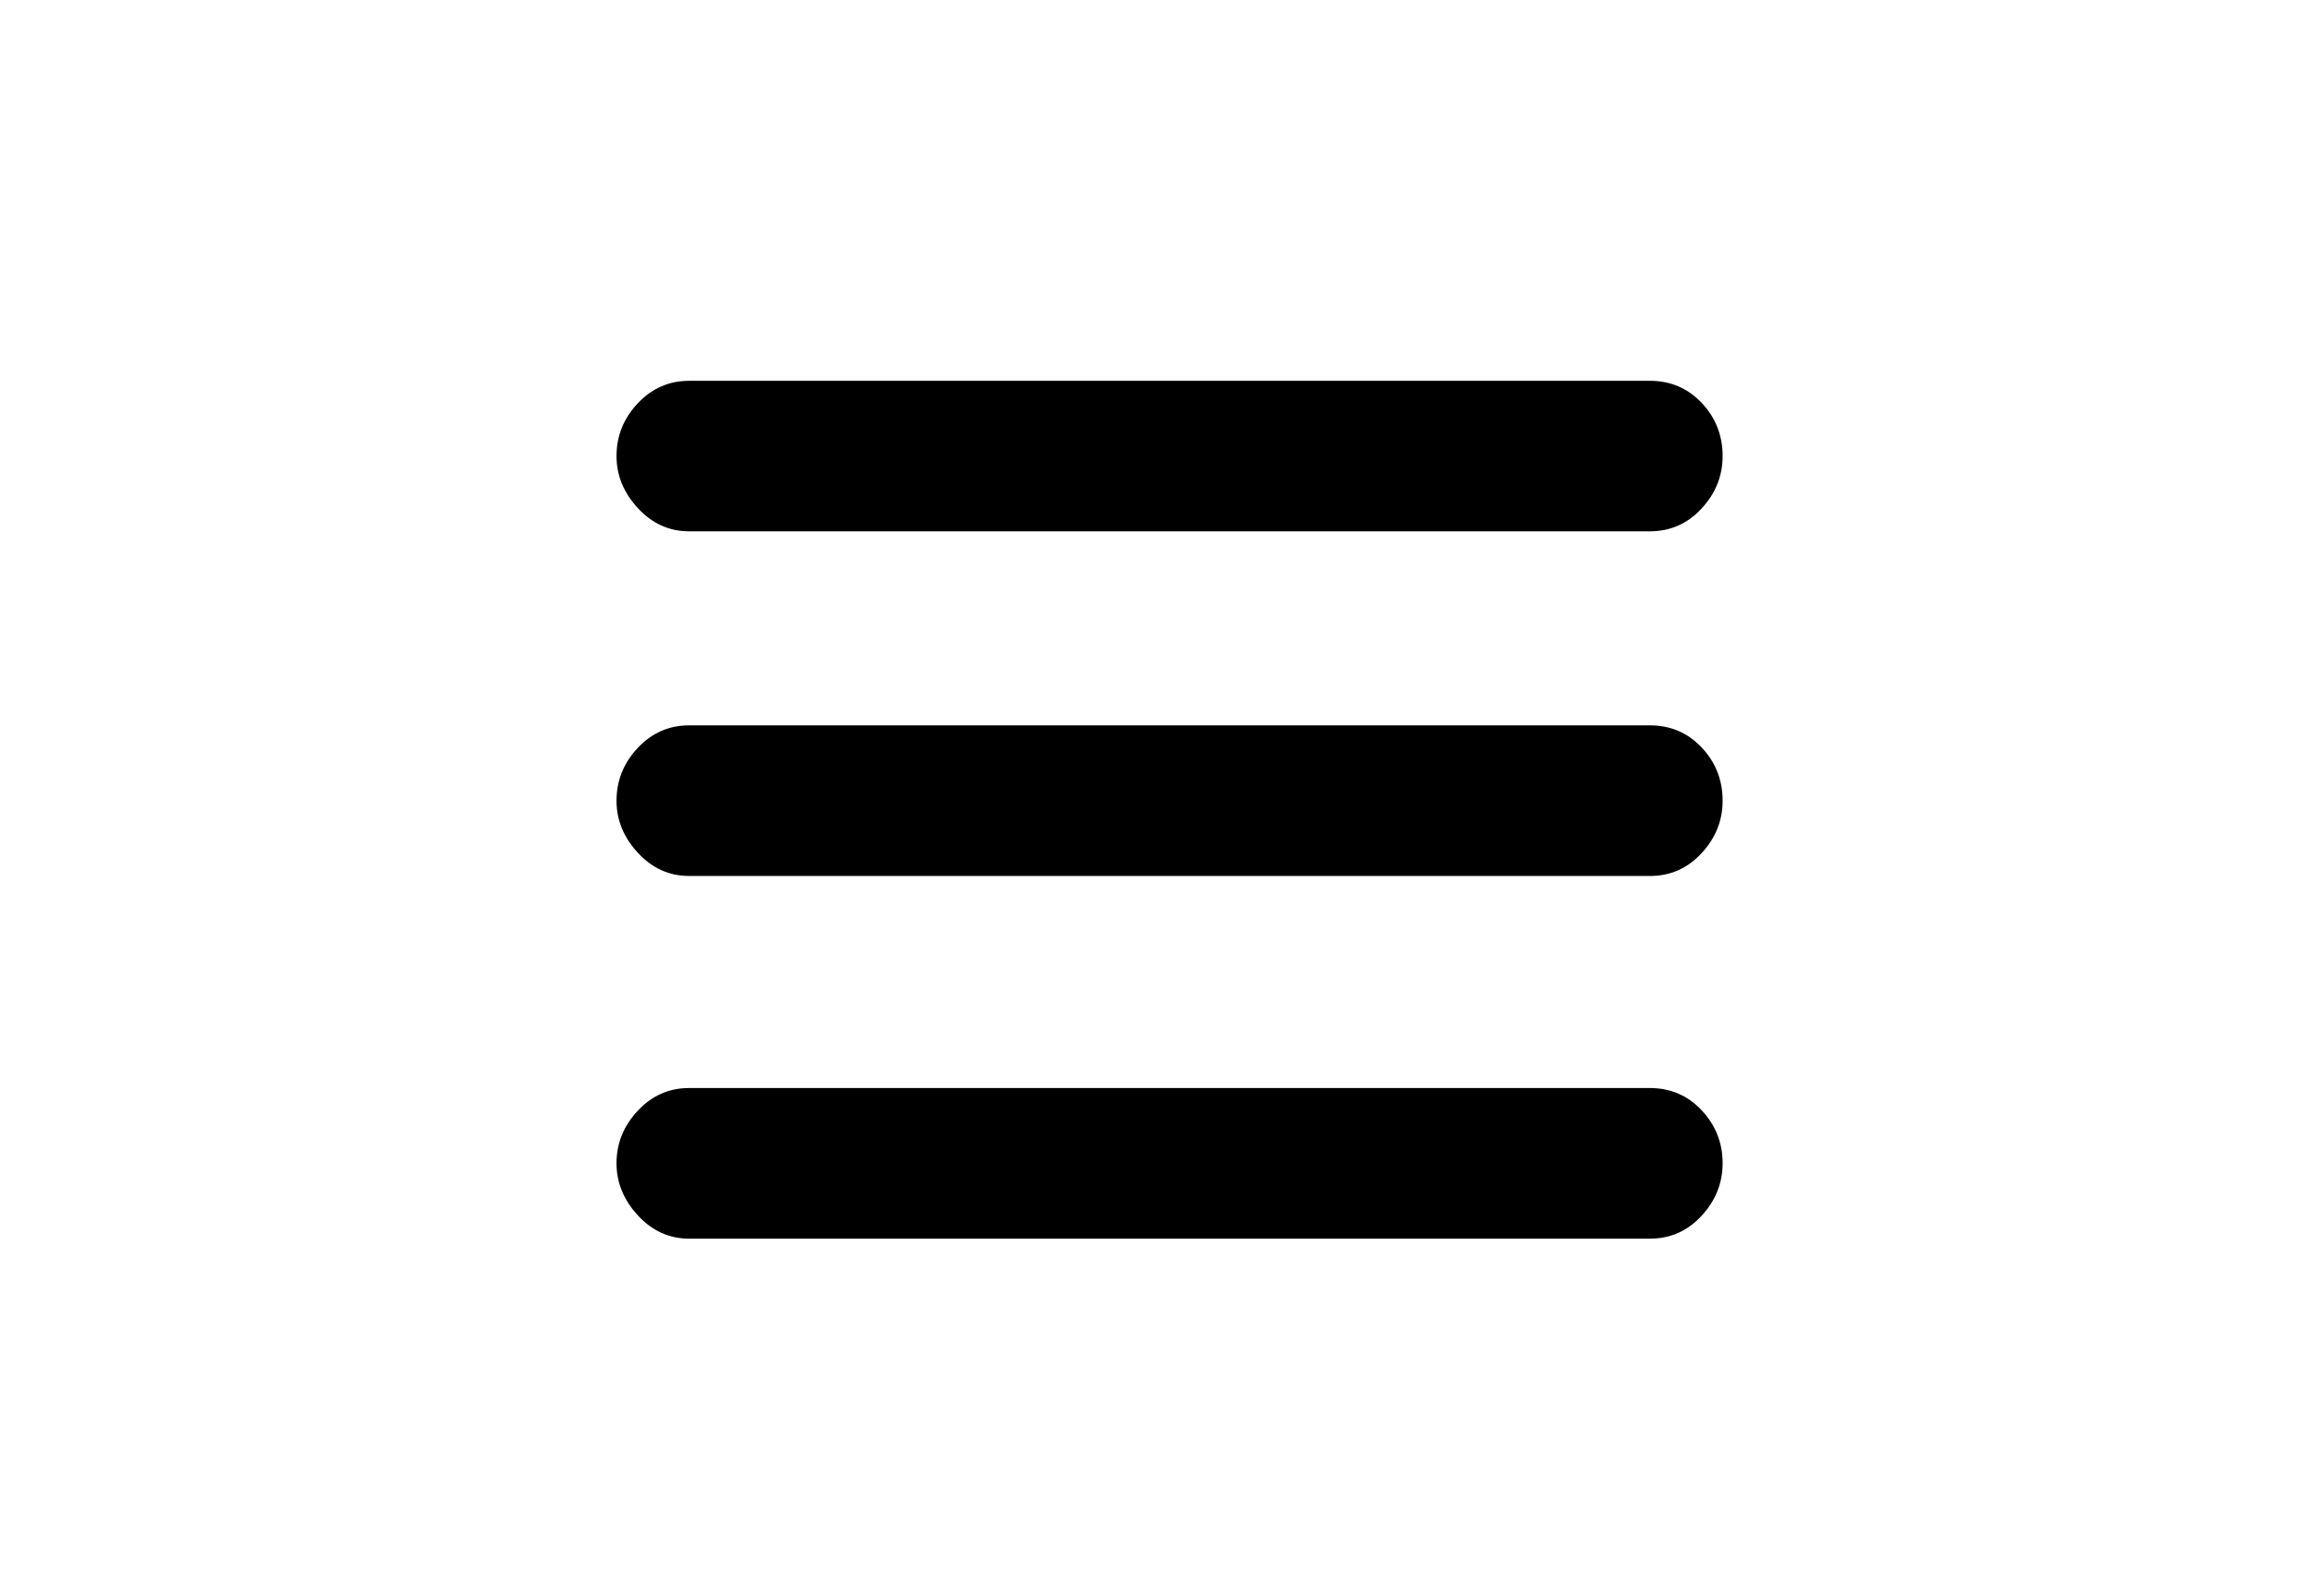 <?xml version="1.0" encoding="UTF-8"?>
<svg width="128px" height="88px" viewBox="0 0 128 88" version="1.1" xmlns="http://www.w3.org/2000/svg" xmlns:xlink="http://www.w3.org/1999/xlink">
    <title>all</title>
    <g id="all" stroke="none" stroke-width="1" fill="none" fill-rule="evenodd">
        <rect id="Rectangle" x="0" y="0" width="128" height="88"></rect>
        <path d="M38.007,68.307 L90.987,68.307 C92.112,68.307 93.062,67.888 93.837,67.05 C94.612,66.212 95,65.244 95,64.147 C95,63.025 94.616,62.054 93.848,61.232 C93.08,60.411 92.126,60 90.987,60 L38.007,60 C36.896,60 35.95,60.418 35.17,61.254 C34.39,62.09 34,63.054 34,64.147 C34,65.215 34.394,66.175 35.181,67.028 C35.969,67.88 36.91,68.307 38.007,68.307 Z" id="Path" fill="#000000" fill-rule="nonzero"></path>
        <path d="M38.007,48.307 L90.987,48.307 C92.112,48.307 93.062,47.889 93.837,47.053 C94.612,46.217 95,45.253 95,44.16 C95,43.019 94.616,42.041 93.848,41.224 C93.08,40.408 92.126,40 90.987,40 L38.007,40 C36.896,40 35.95,40.415 35.17,41.246 C34.39,42.077 34,43.048 34,44.16 C34,45.224 34.394,46.181 35.181,47.031 C35.969,47.882 36.91,48.307 38.007,48.307 Z" id="Path" fill="#000000" fill-rule="nonzero"></path>
        <path d="M38.007,29.3 L90.987,29.3 C92.112,29.3 93.062,28.882 93.837,28.046 C94.612,27.21 95,26.246 95,25.153 C95,24.013 94.616,23.035 93.848,22.221 C93.08,21.407 92.126,21 90.987,21 L38.007,21 C36.896,21 35.95,21.414 35.17,22.243 C34.39,23.071 34,24.041 34,25.153 C34,26.217 34.394,27.174 35.181,28.025 C35.969,28.875 36.91,29.3 38.007,29.3 Z" id="Path" fill="#000000" fill-rule="nonzero"></path>
    </g>
</svg>